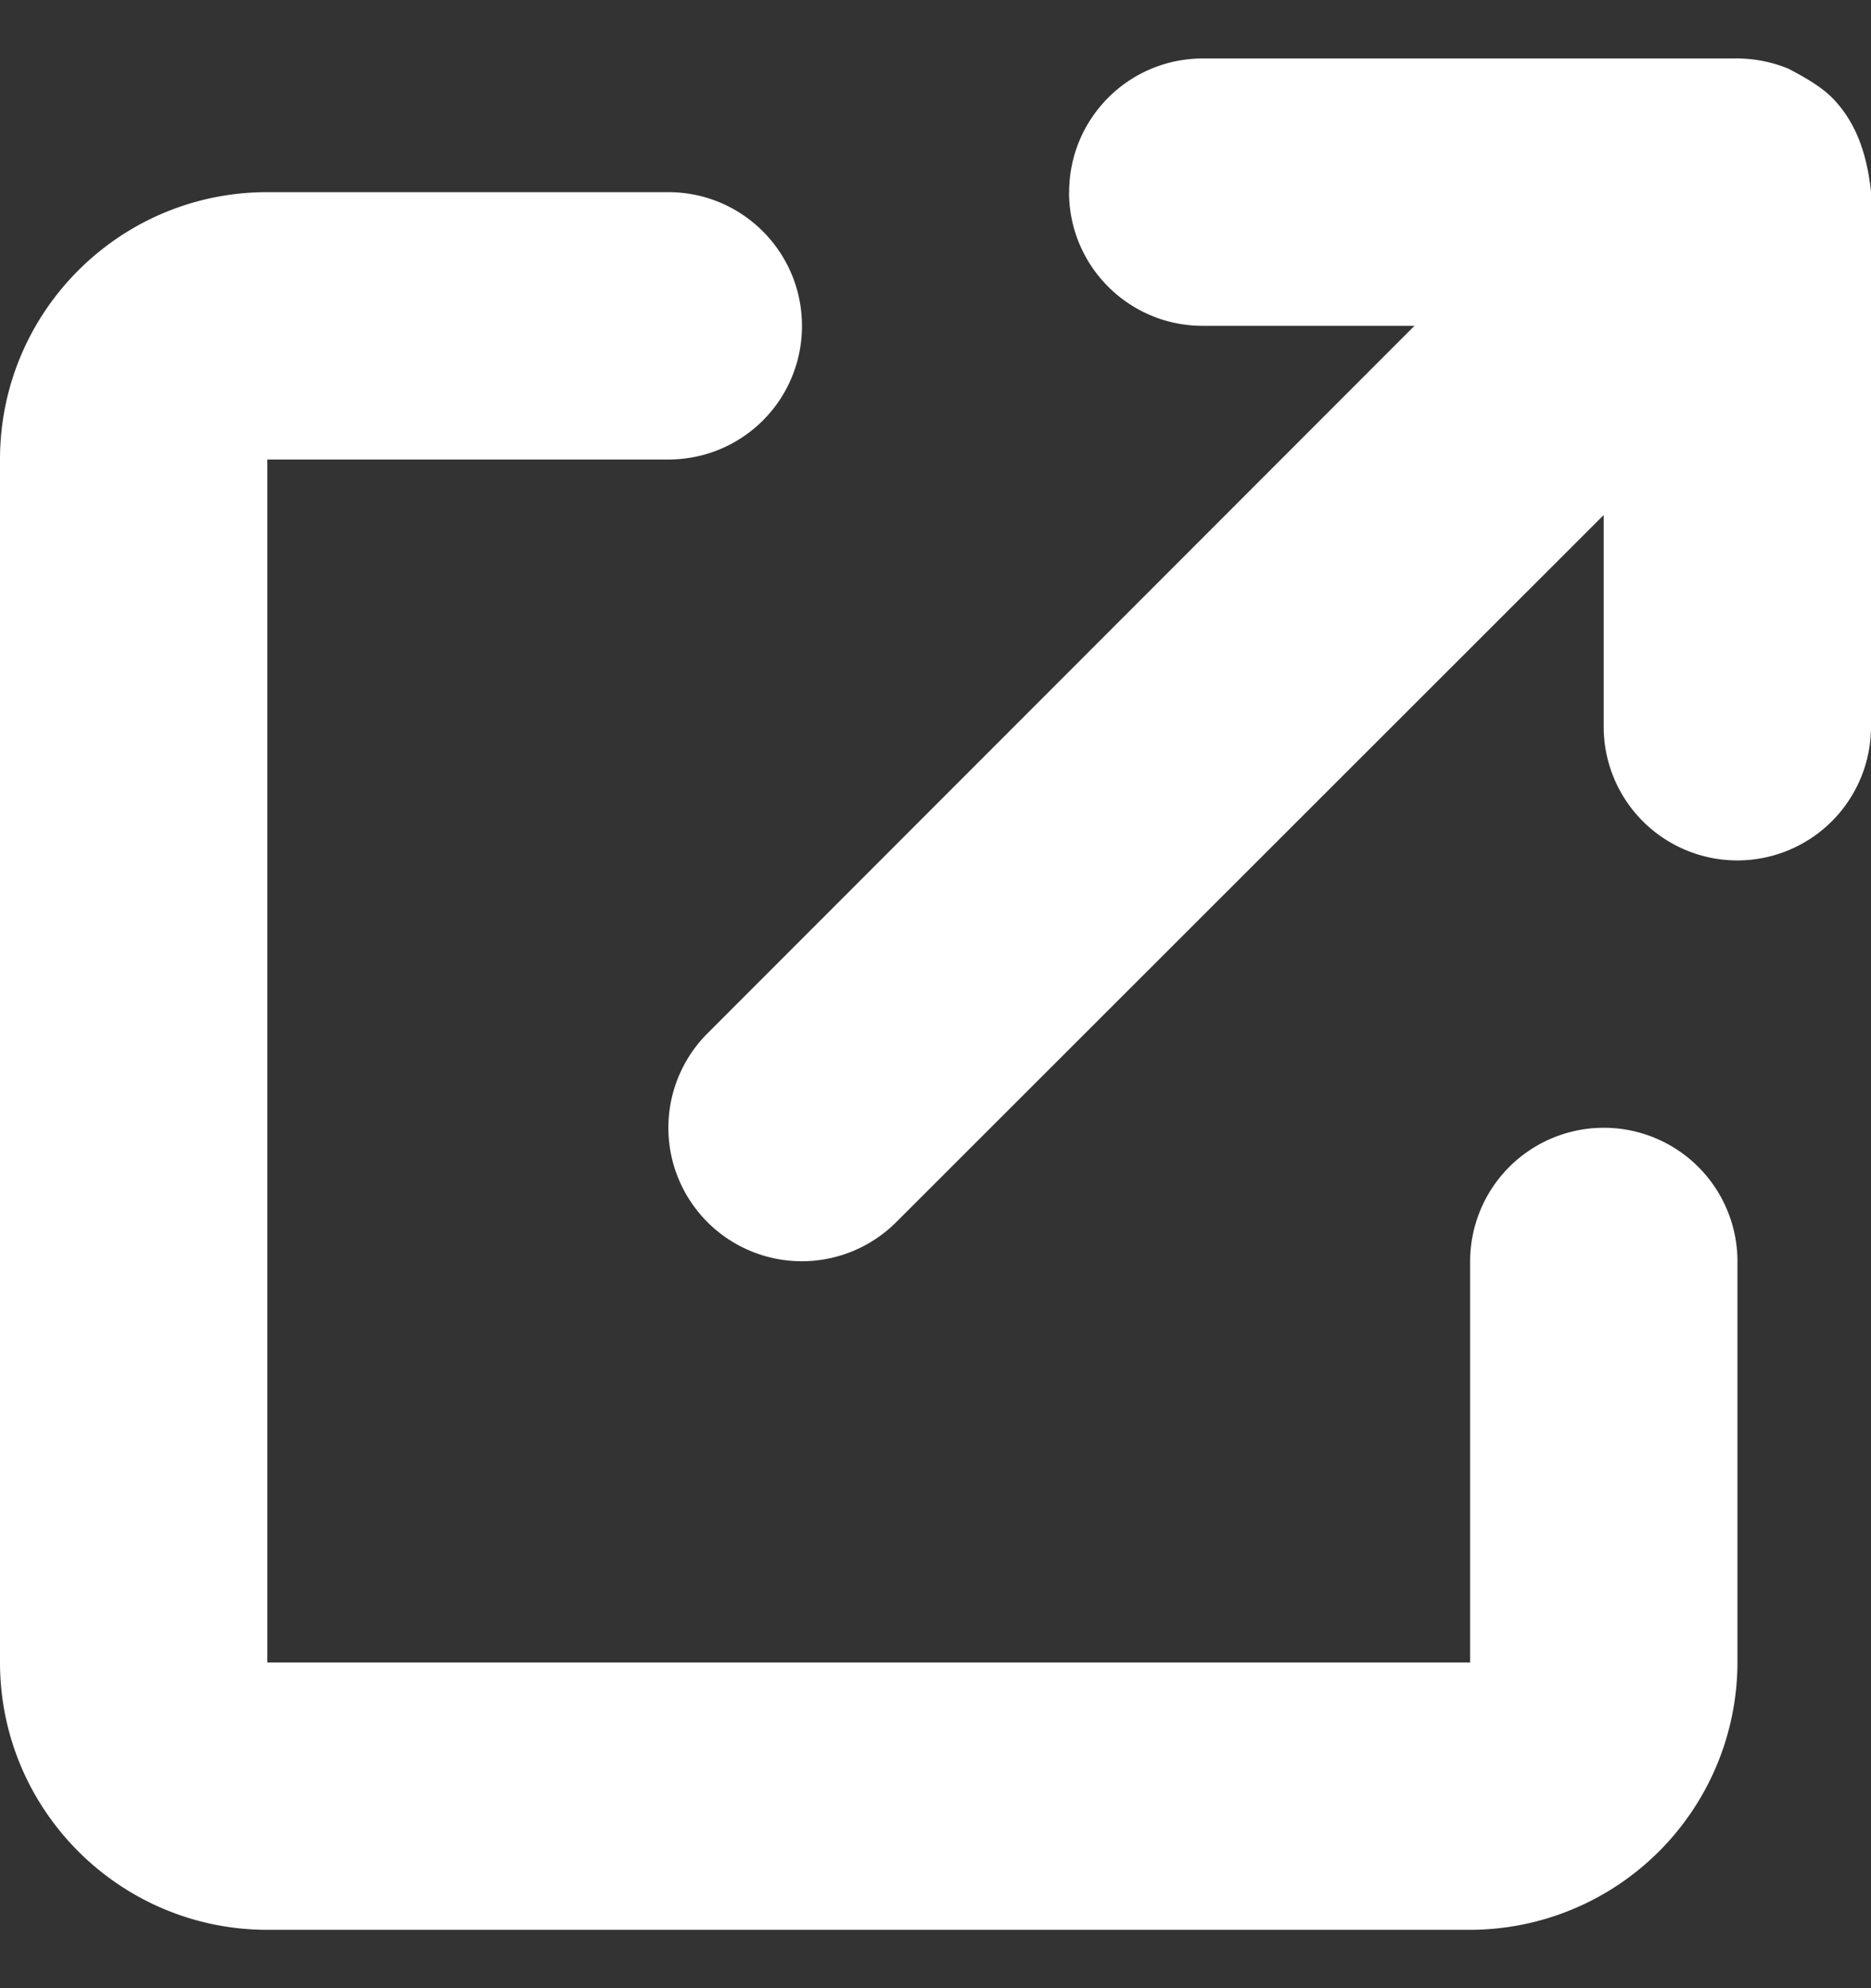 <svg xmlns="http://www.w3.org/2000/svg" width="16" height="17" fill='white'><rect width="100%" height="100%" fill="#333333" stroke="none"/><path d="M9.143 1.643c0-.631.511-1.143 1.143-1.143h4.539a1.17 1.17 0 0 1 .468.087c.104.055.261.137.371.245.225.227.304.517.336.807v4.575a1.14 1.14 0 1 1-2.286 0V4.404l-6.05 6.046A1.14 1.14 0 1 1 6.05 8.836l6.046-6.05h-1.811c-.632 0-1.143-.512-1.143-1.143zM0 3.929c0-1.263 1.023-2.286 2.286-2.286h3.429c.632 0 1.143.512 1.143 1.143a1.14 1.14 0 0 1-1.143 1.143H2.286v10.286h10.286v-3.429a1.14 1.14 0 1 1 2.286 0v3.429a2.29 2.29 0 0 1-2.286 2.286H2.286C1.023 16.5 0 15.475 0 14.214V3.929z" /></svg>